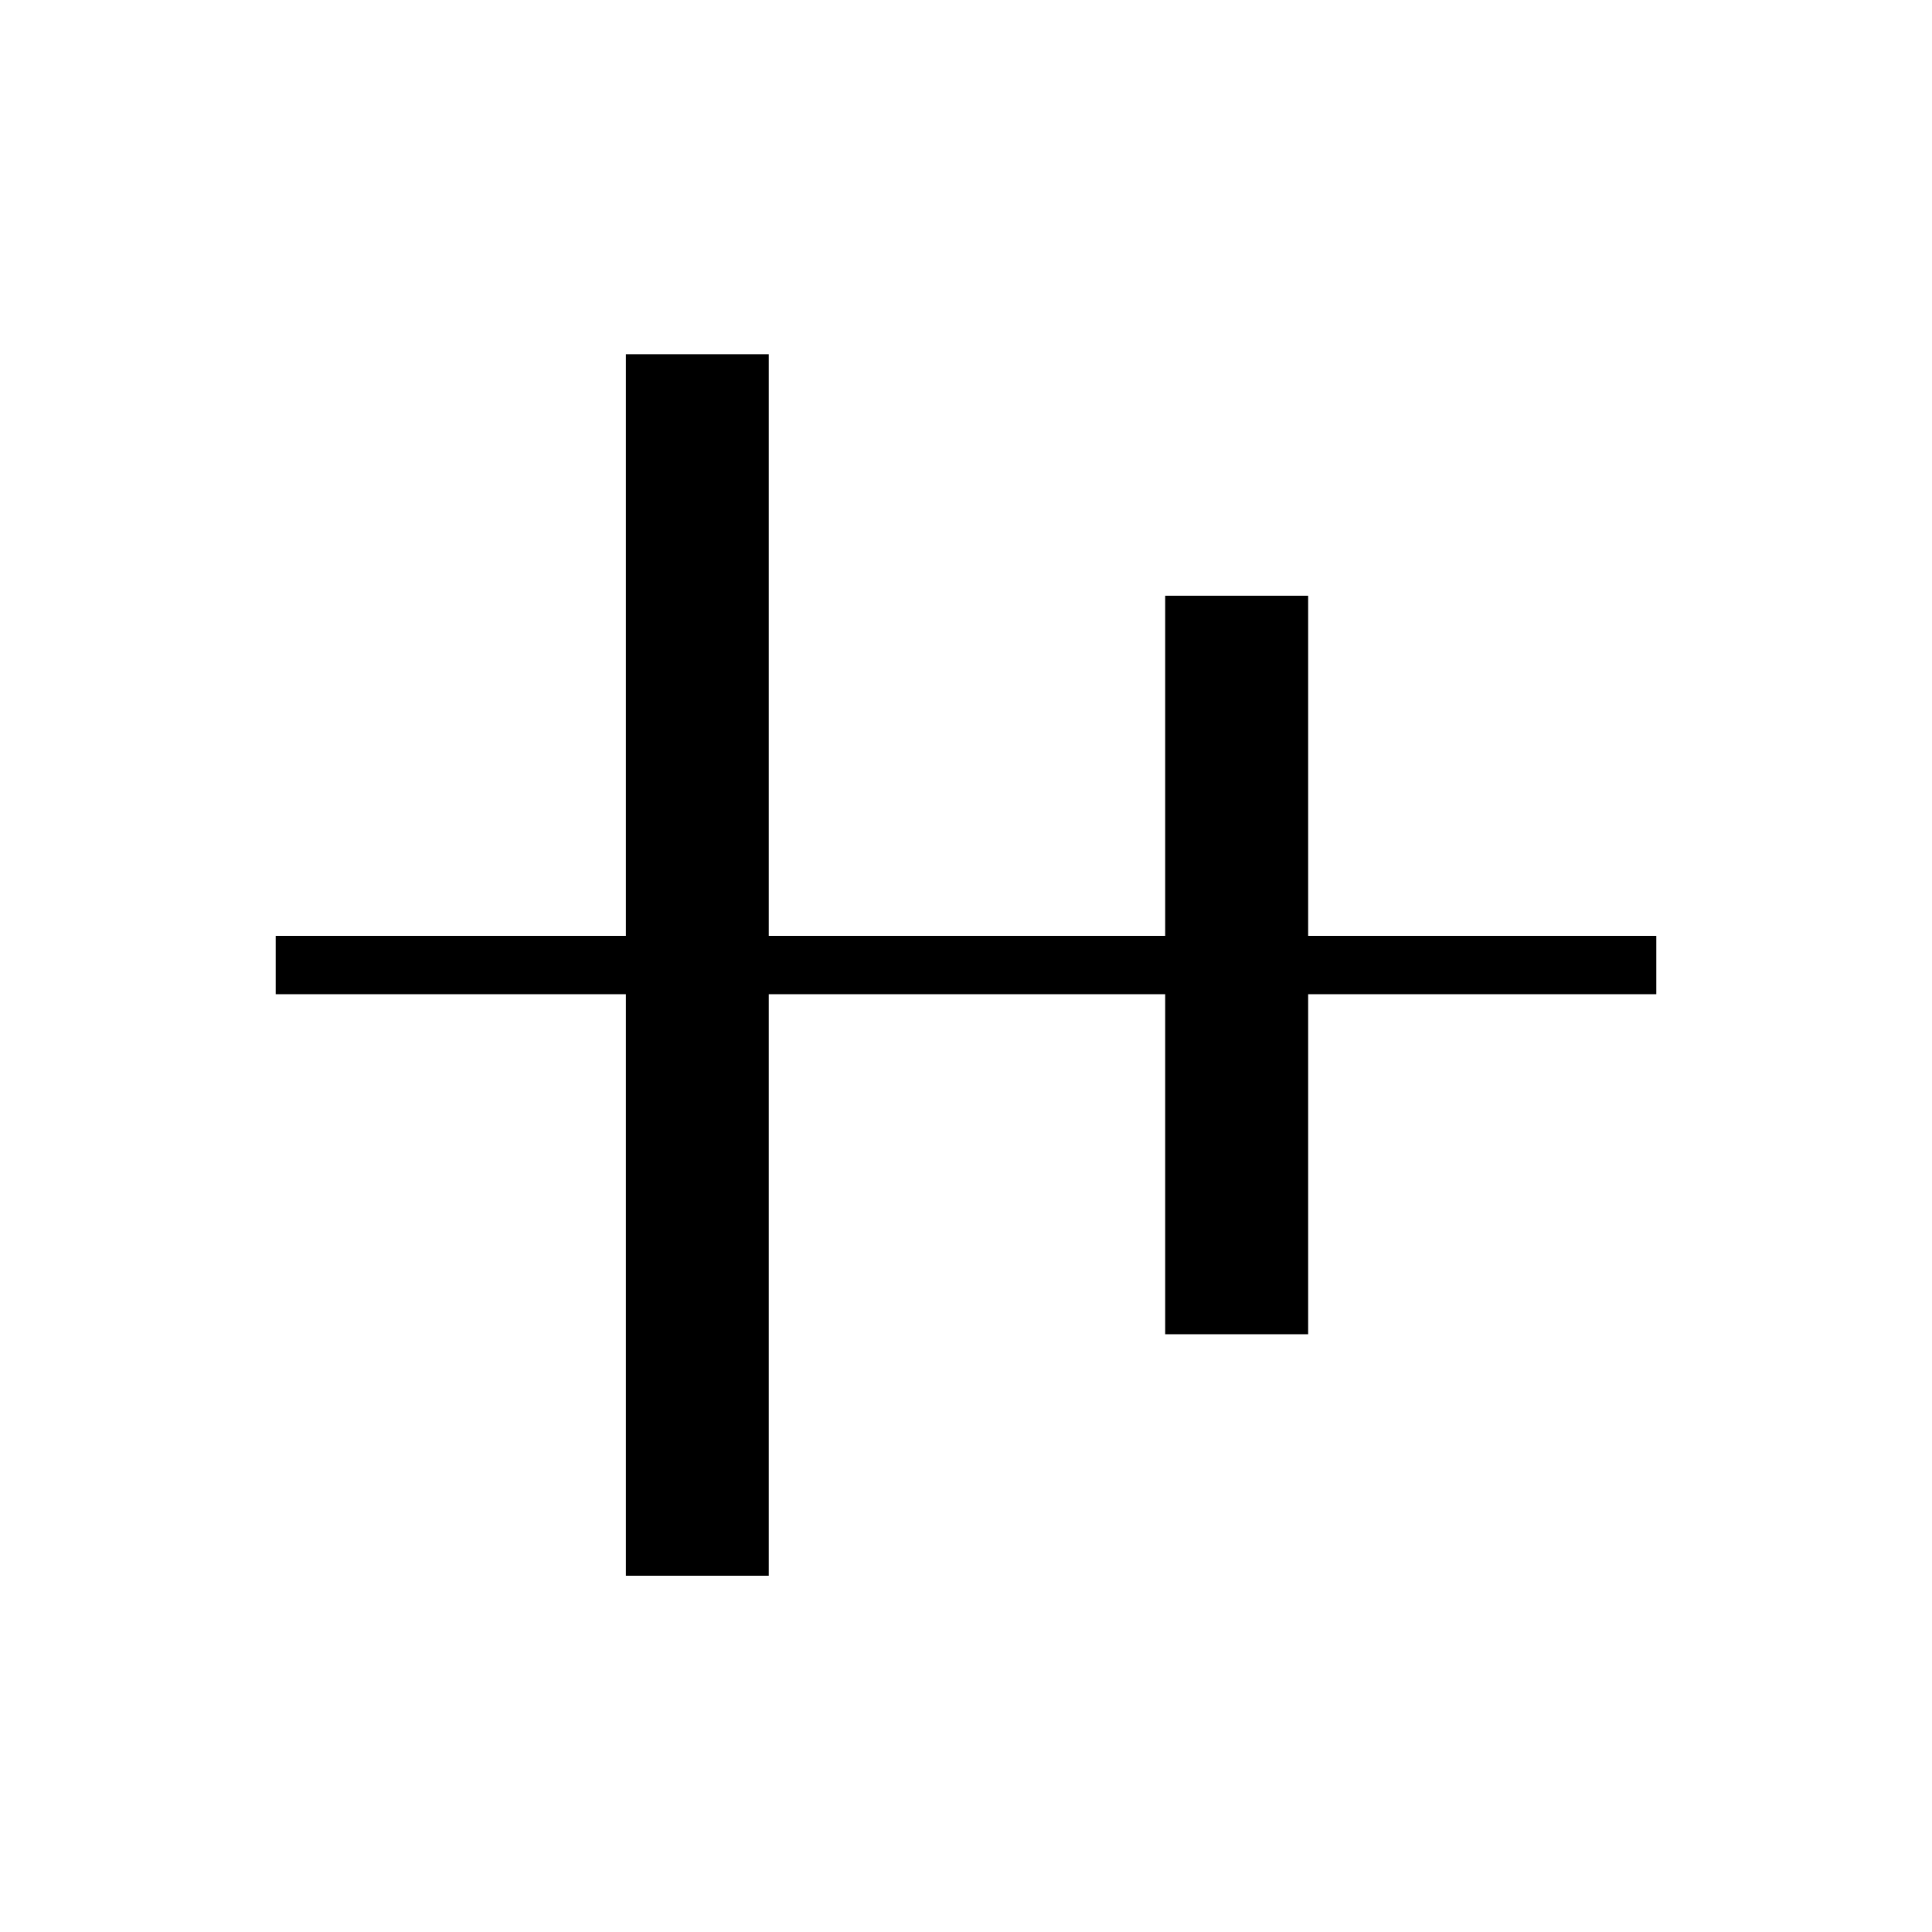 <svg xmlns="http://www.w3.org/2000/svg" height="20" width="20"><path d="M6.479 16.312V10.292H2.854V9.688H6.479V3.667H7.958V9.688H12.062V6.167H13.542V9.688H17.146V10.292H13.542V13.812H12.062V10.292H7.958V16.312Z"/></svg>